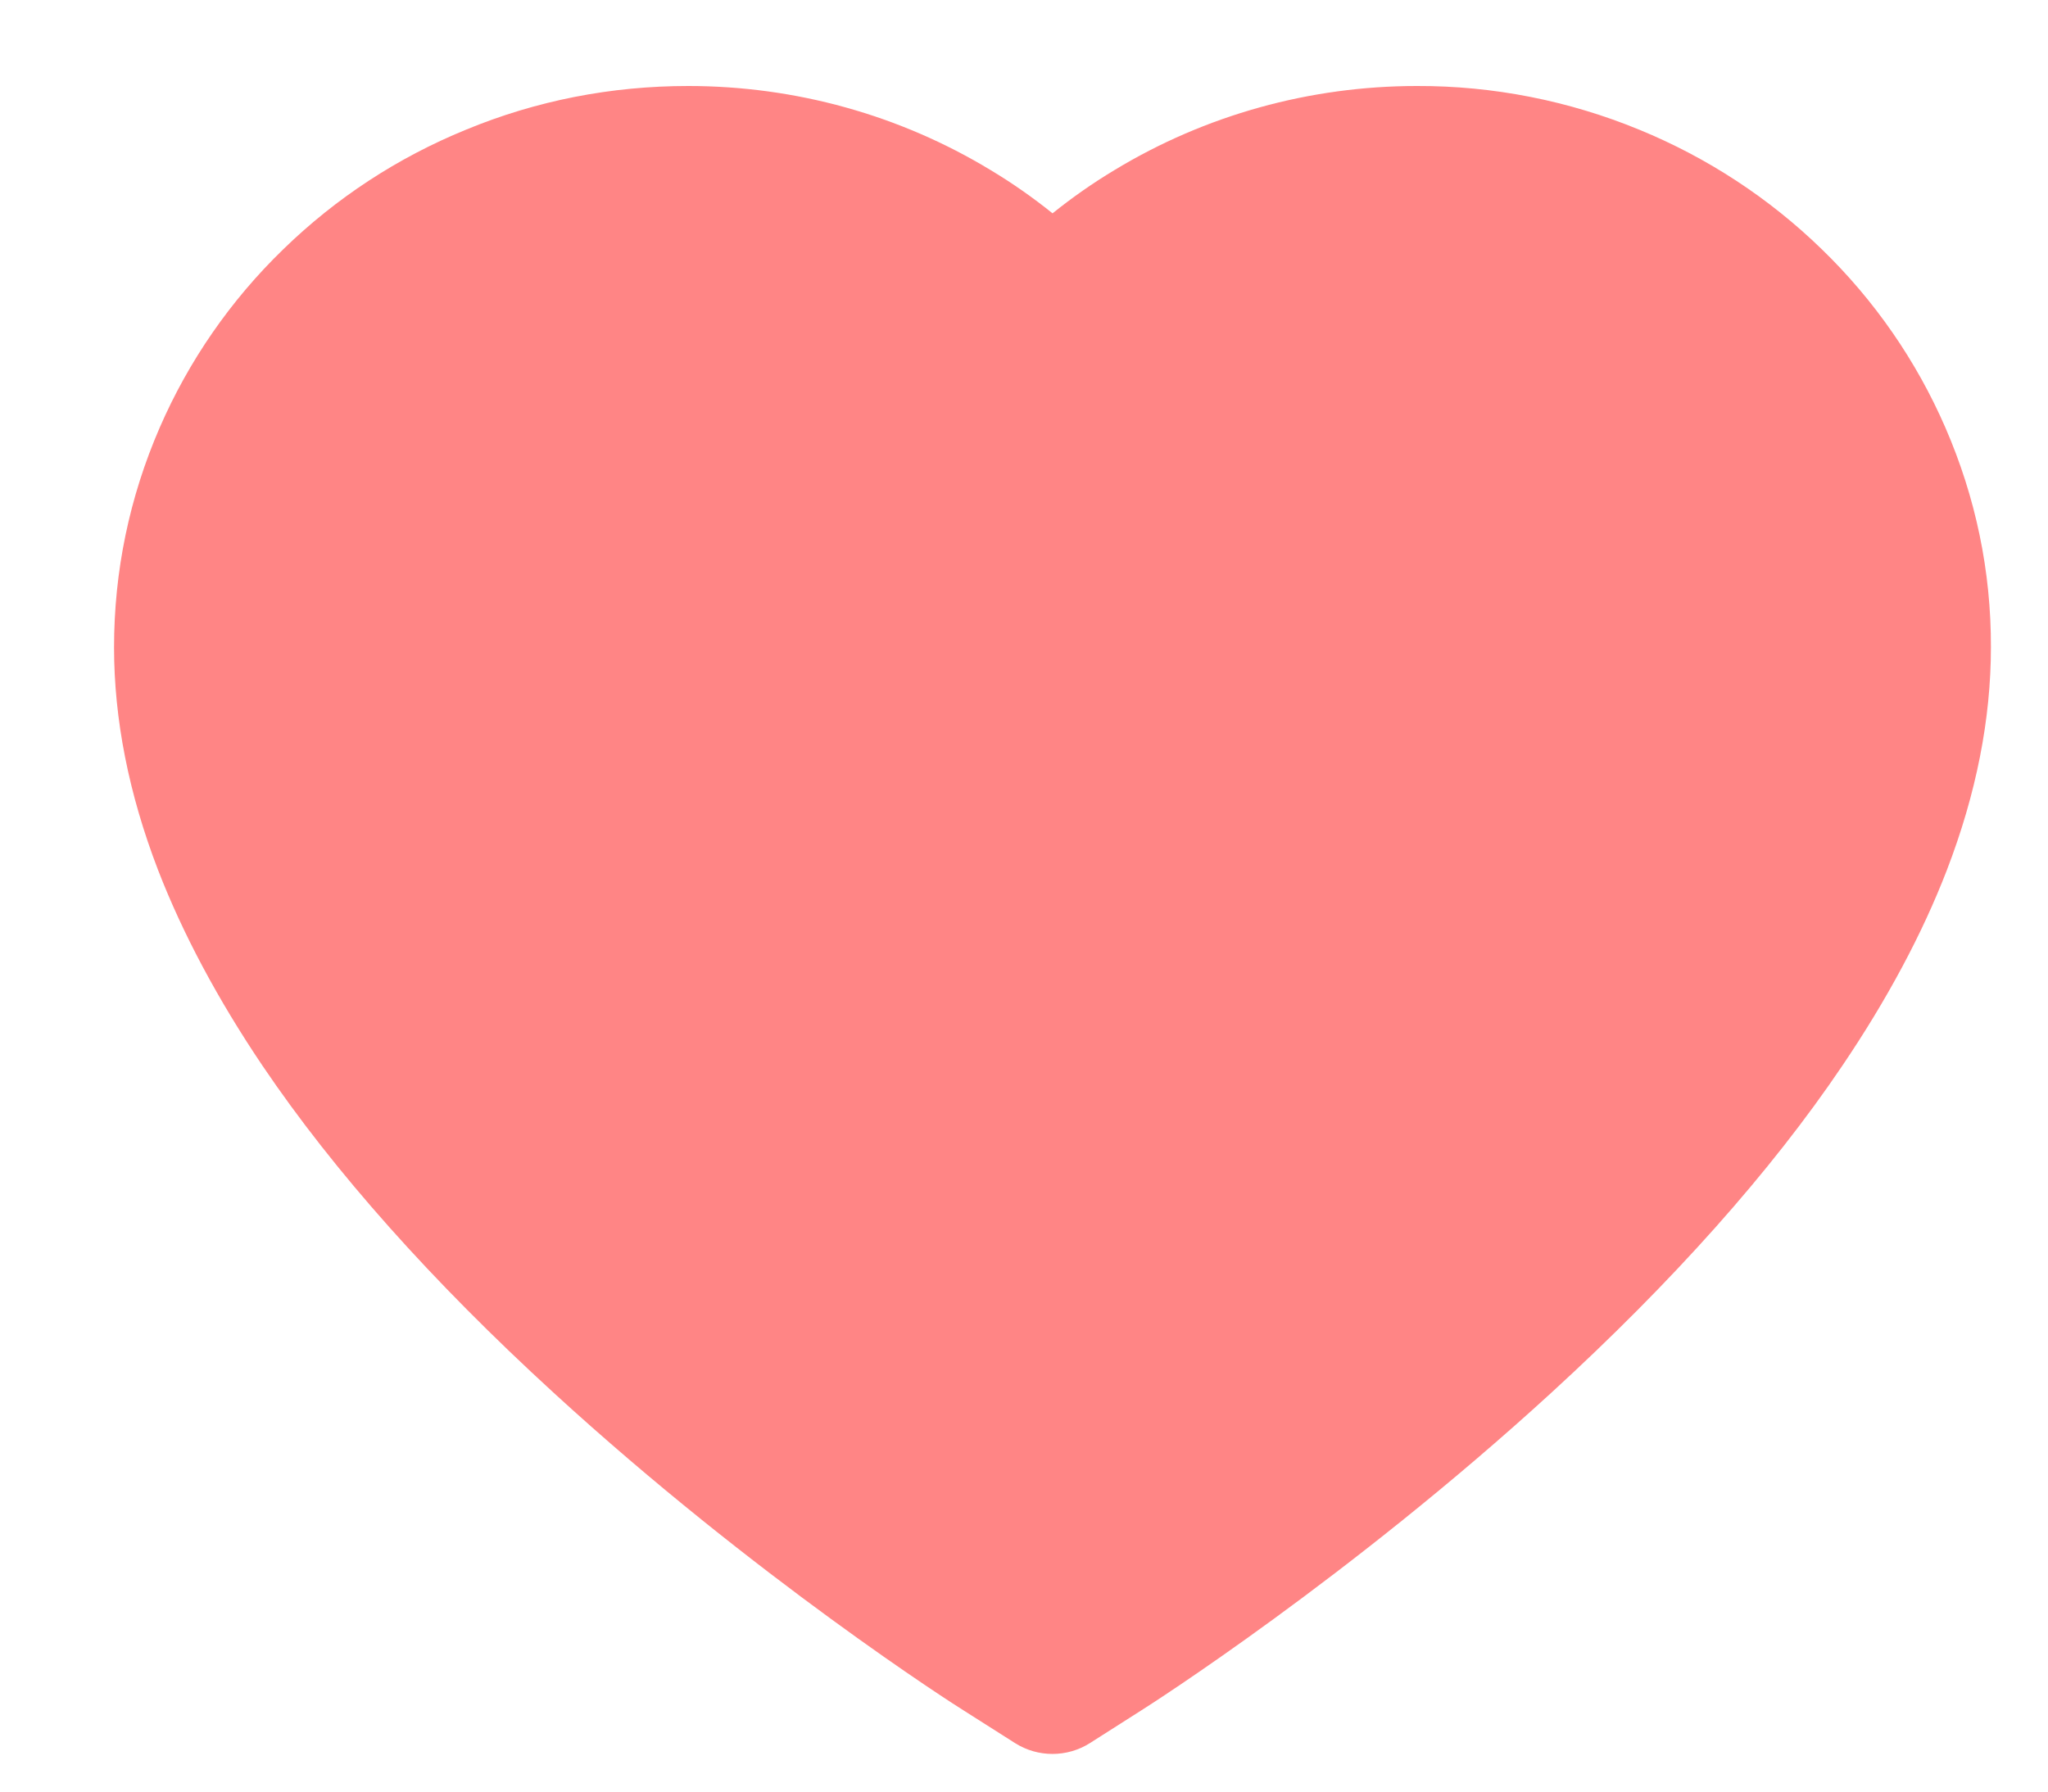 <svg width="16" height="14" viewBox="0 0 16 14" fill="none" xmlns="http://www.w3.org/2000/svg">
<path d="M15.199 3.343C14.972 2.82 14.644 2.346 14.233 1.948C13.823 1.549 13.339 1.232 12.808 1.014C12.257 0.787 11.666 0.67 11.07 0.672C10.233 0.672 9.416 0.899 8.707 1.329C8.537 1.431 8.376 1.544 8.223 1.667C8.07 1.544 7.909 1.431 7.739 1.329C7.03 0.899 6.214 0.672 5.377 0.672C4.774 0.672 4.19 0.786 3.639 1.014C3.106 1.232 2.625 1.547 2.213 1.948C1.802 2.346 1.474 2.82 1.247 3.343C1.011 3.887 0.891 4.464 0.891 5.059C0.891 5.62 1.006 6.204 1.235 6.799C1.427 7.295 1.702 7.811 2.053 8.331C2.61 9.155 3.376 10.014 4.326 10.884C5.901 12.328 7.461 13.325 7.527 13.365L7.93 13.621C8.108 13.734 8.337 13.734 8.515 13.621L8.917 13.365C8.984 13.323 10.542 12.328 12.119 10.884C13.069 10.014 13.835 9.155 14.391 8.331C14.743 7.811 15.019 7.295 15.21 6.799C15.439 6.204 15.554 5.62 15.554 5.059C15.556 4.464 15.435 3.887 15.199 3.343Z" fill="#FF8585"/>
</svg>
